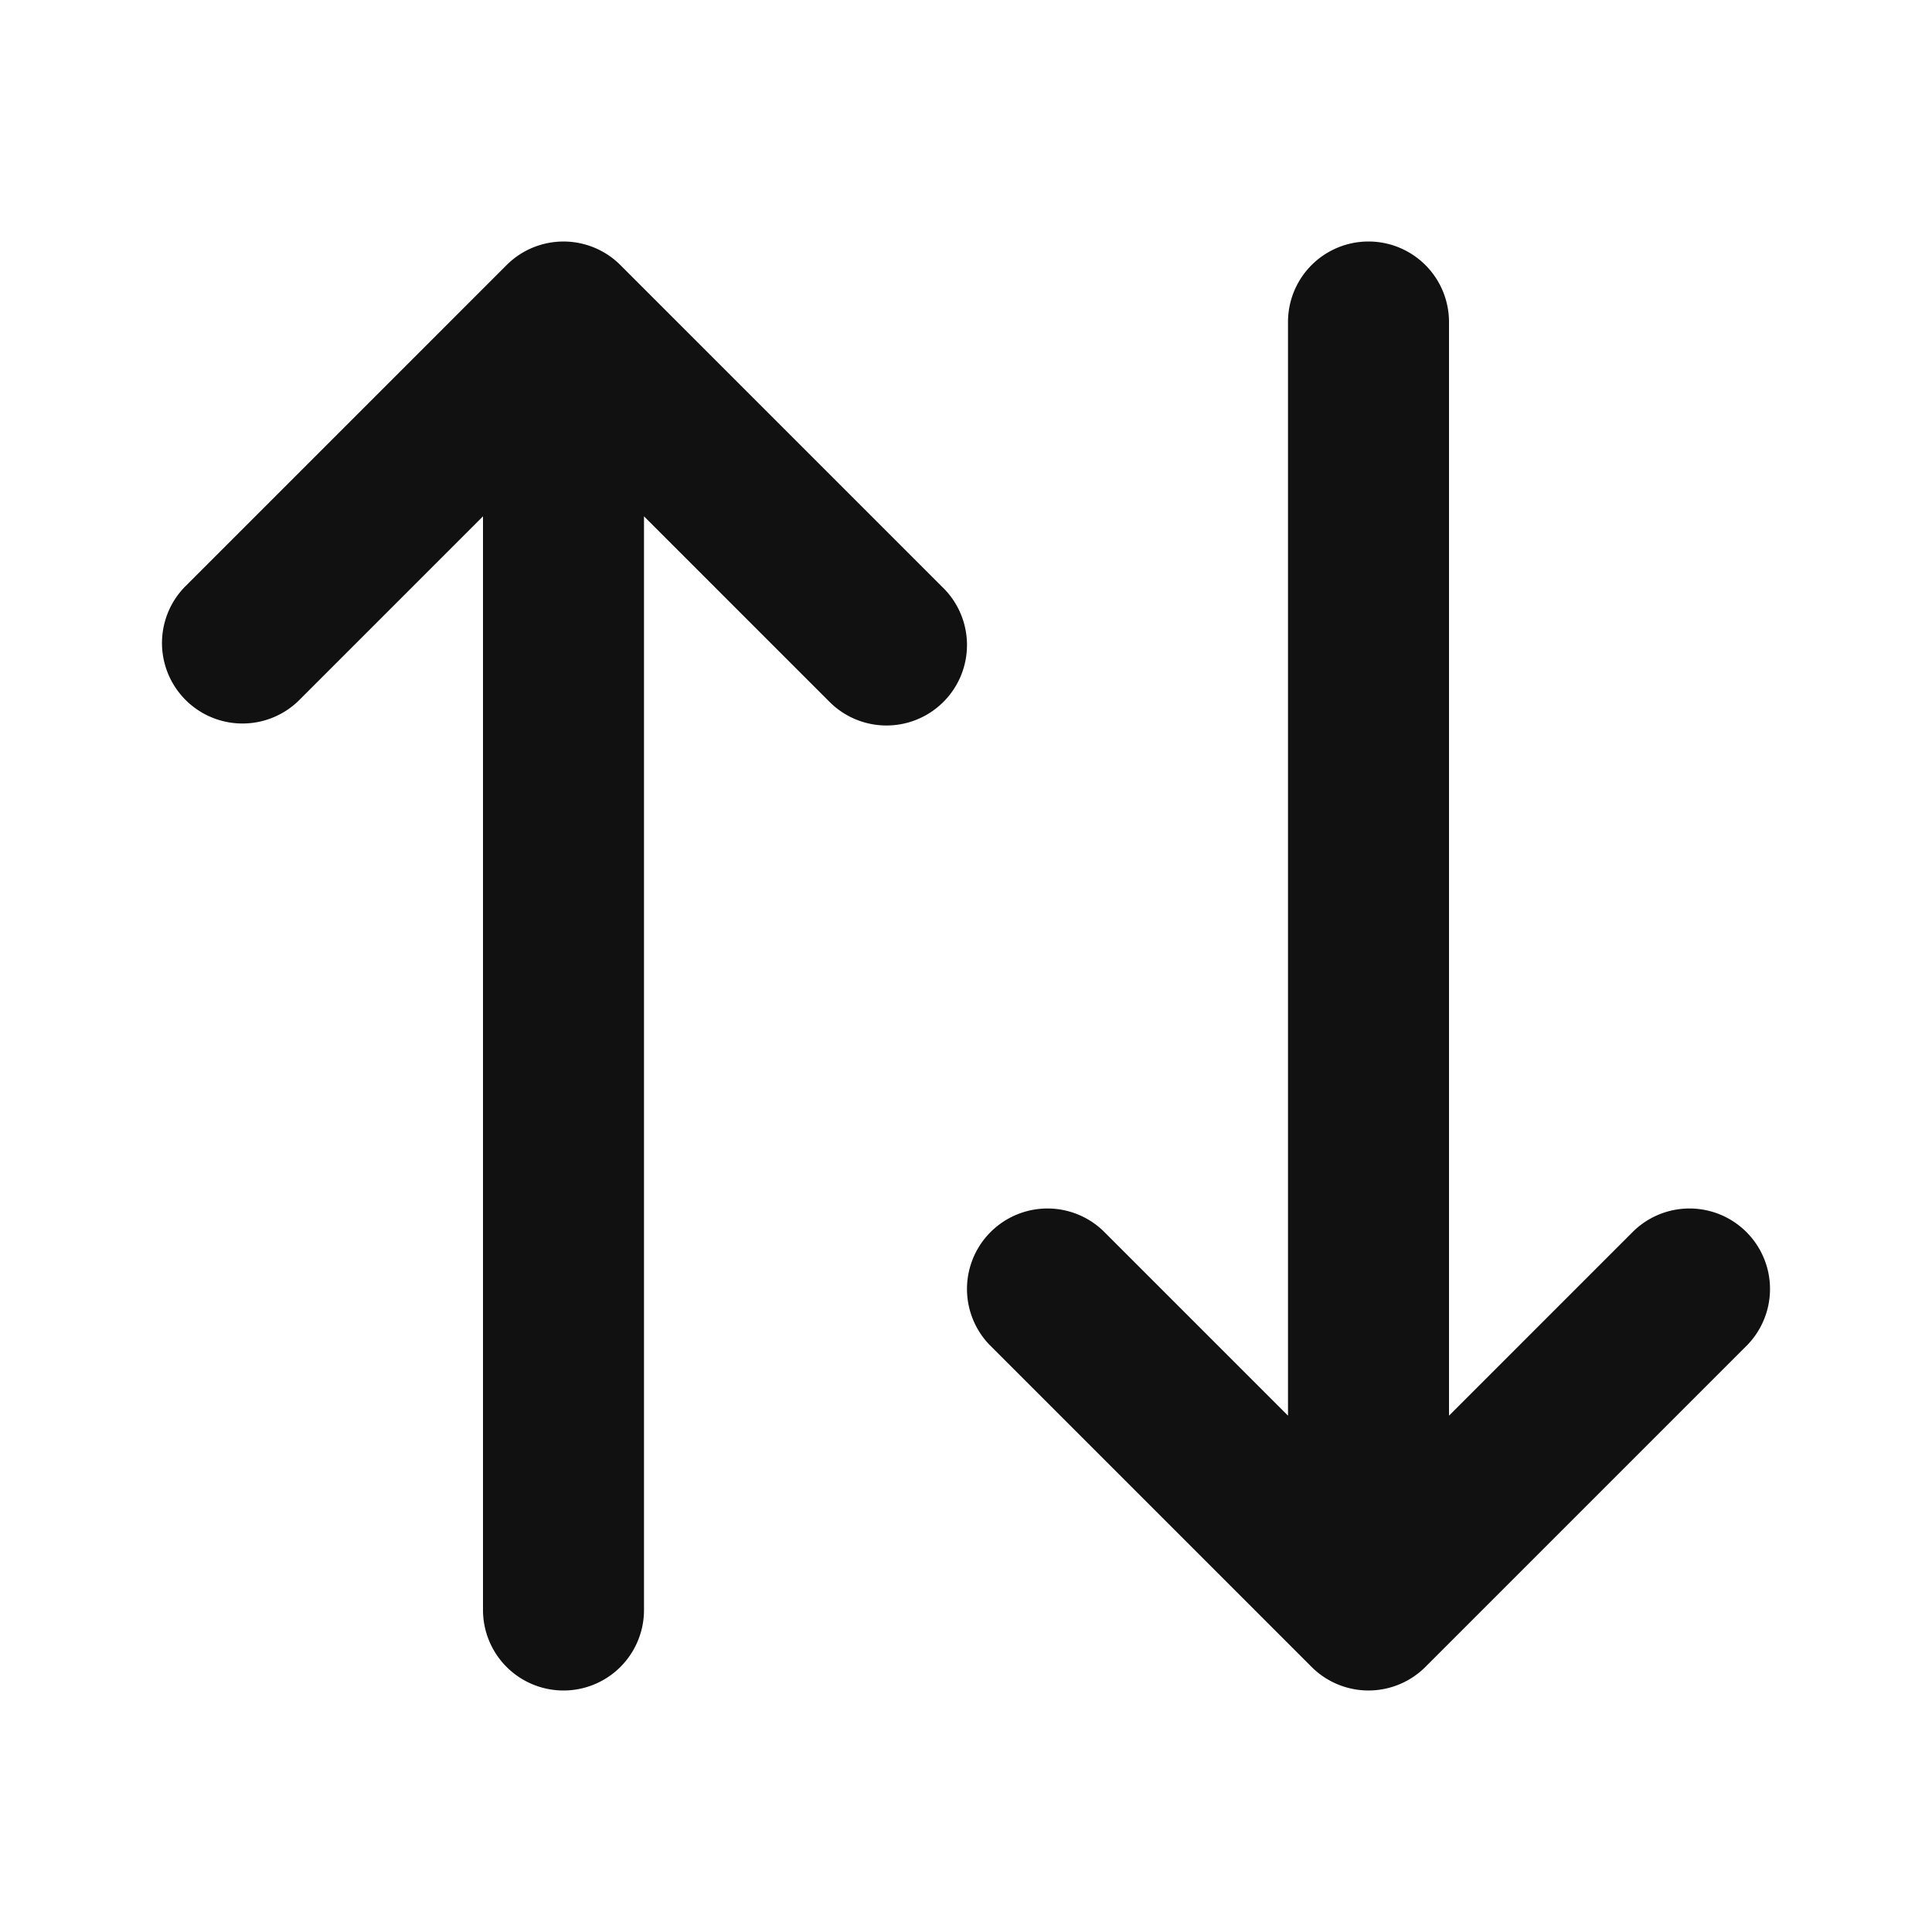 <svg xmlns="http://www.w3.org/2000/svg" width="24" height="24" fill="none"><path fill="#111" d="M7.707 3.293a1 1 0 0 0-1.414 0l-4 4a1 1 0 0 0 1.414 1.414L6 6.414V20a1 1 0 1 0 2 0V6.414l2.293 2.293a1 1 0 1 0 1.414-1.414l-4-4ZM18 17.586V4a1 1 0 1 0-2 0v13.586l-2.293-2.293a1 1 0 0 0-1.414 1.414l4 4a1 1 0 0 0 1.414 0l4-4a1 1 0 0 0-1.414-1.414L18 17.586Z"/></svg>